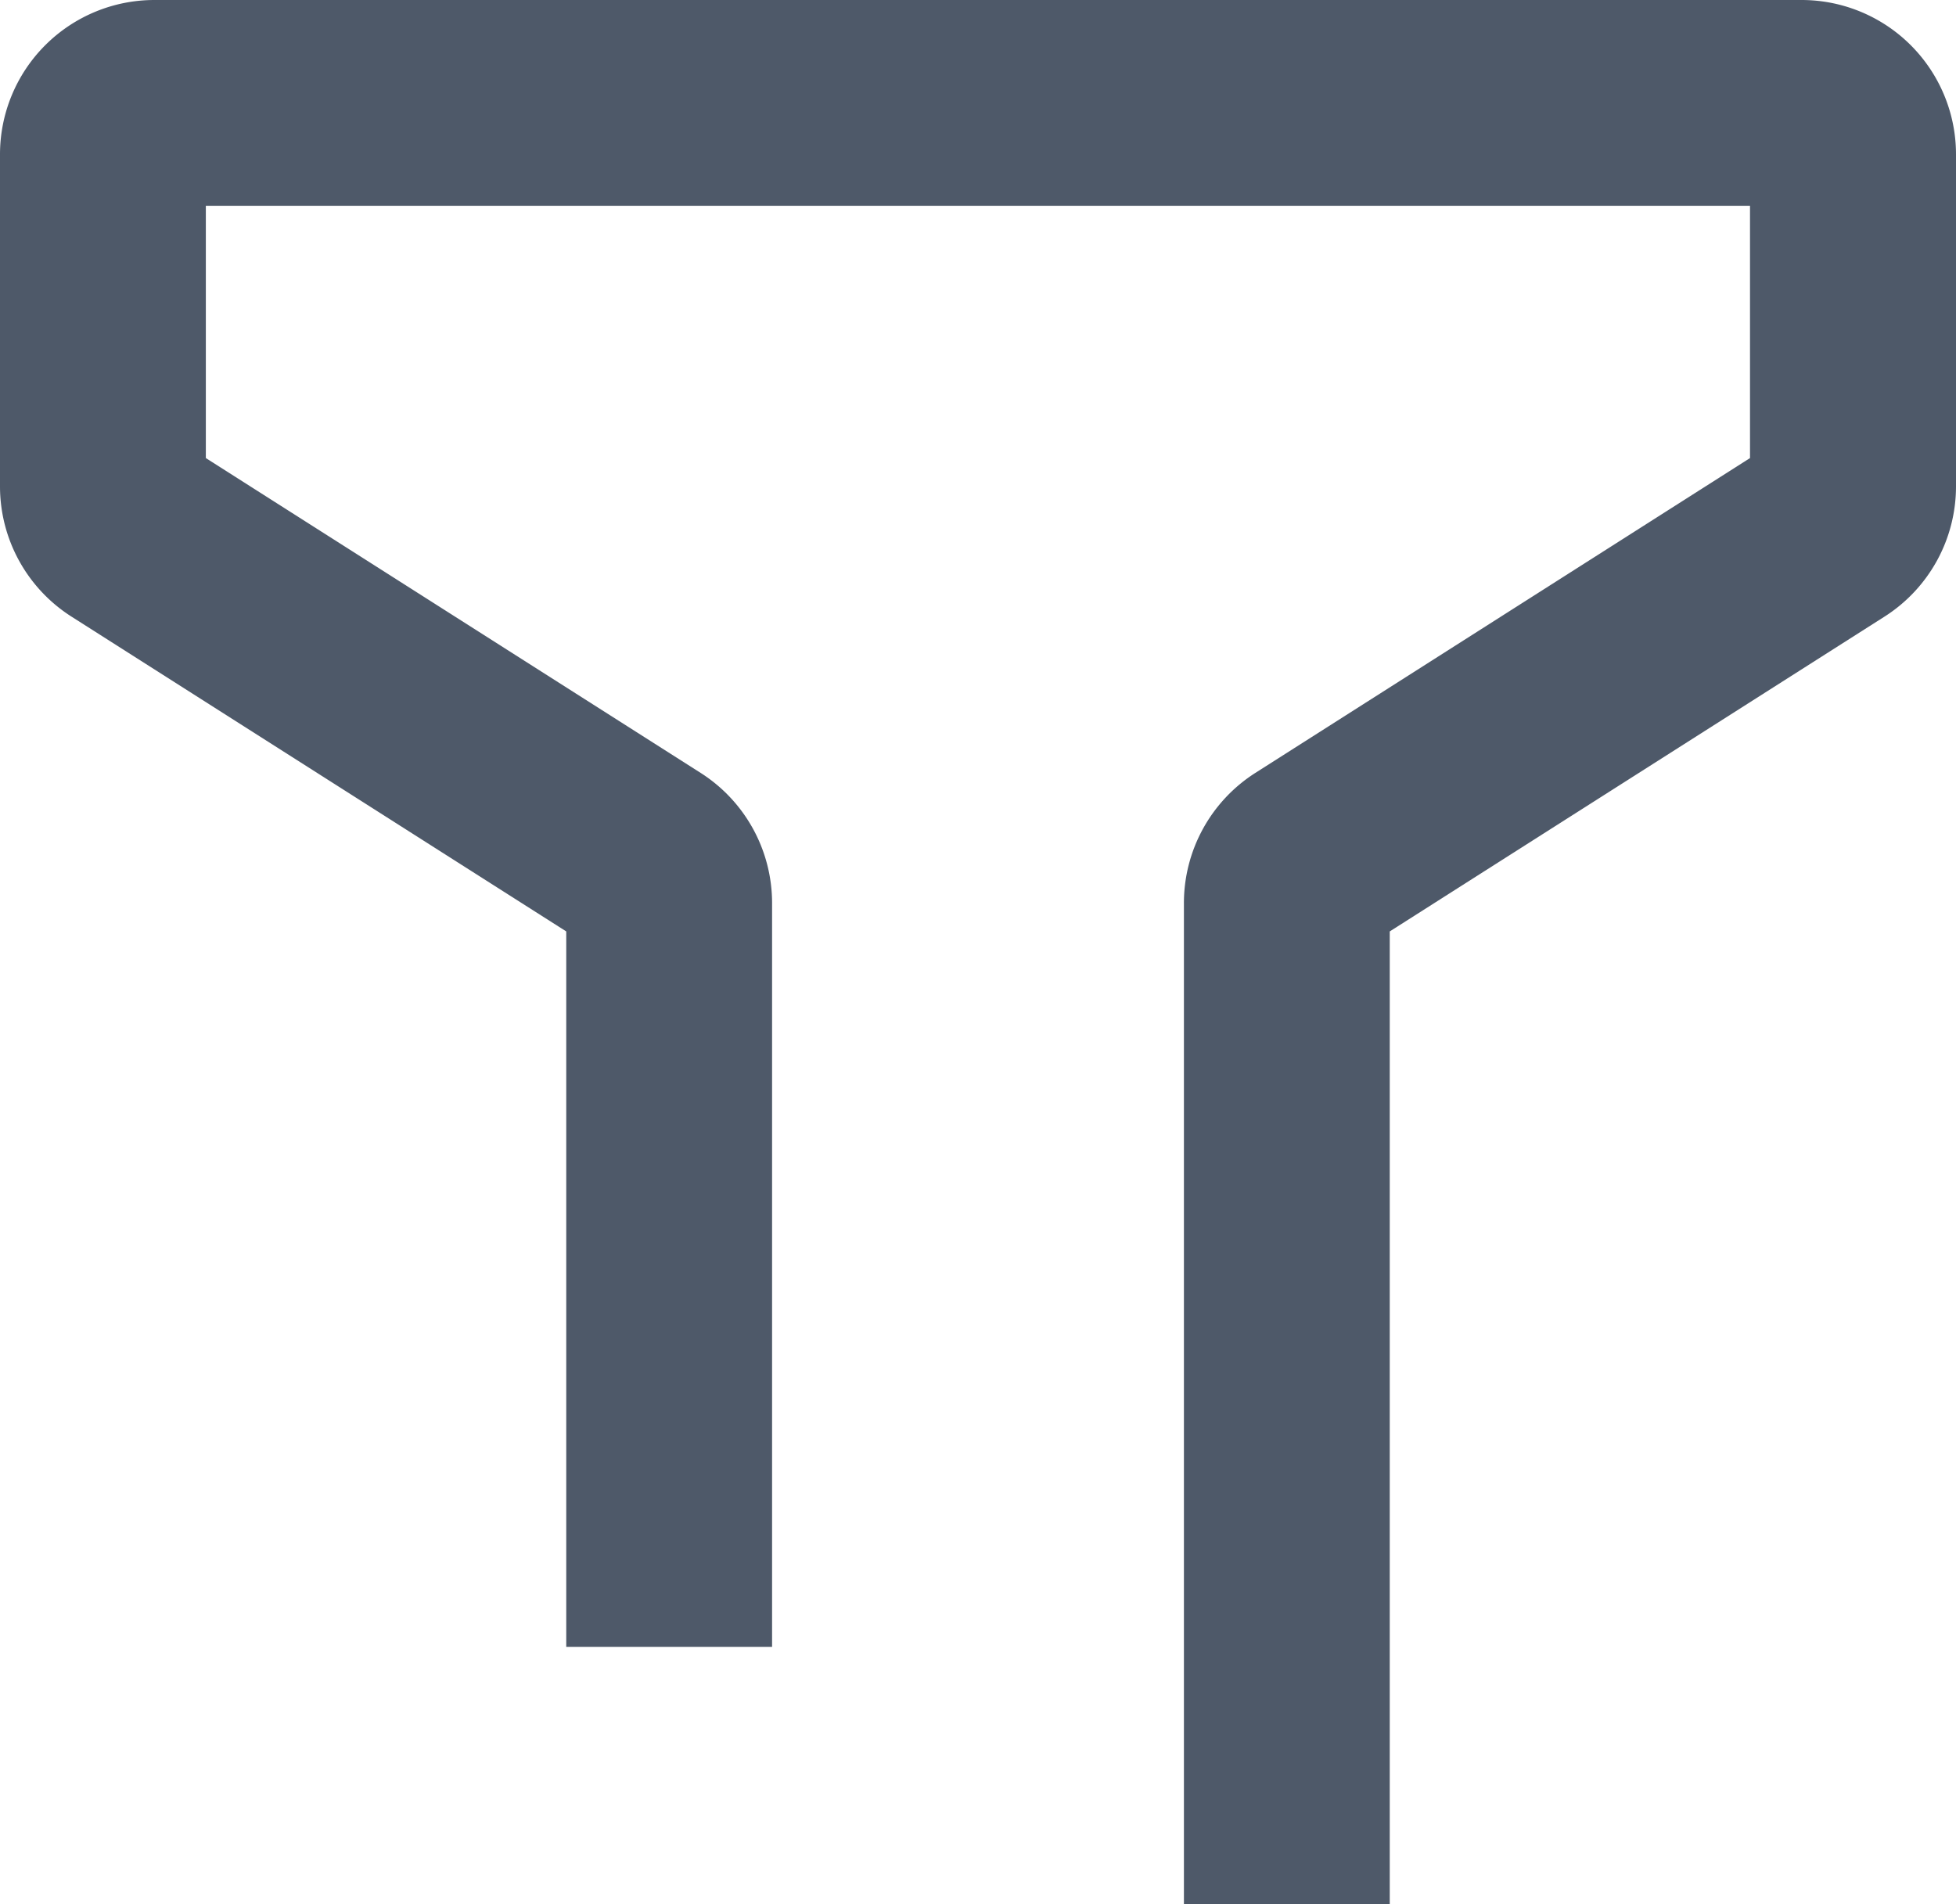 <svg xmlns="http://www.w3.org/2000/svg" width="12.667" height="12.333" fill="none"><path fill="#4E5969" fill-rule="evenodd" d="M0 1a1 1 0 0 1 1-1h10.667a1 1 0 0 1 1 1v2.15a1 1 0 0 1-.463.844L9 6.033v6.3H7.667V5.85a1 1 0 0 1 .463-.844l3.203-2.039V1.333h-10v1.634l3.204 2.039A1 1 0 0 1 5 5.85v4.817H3.667V6.033L.463 3.994A1 1 0 0 1 0 3.15z"/></svg>
